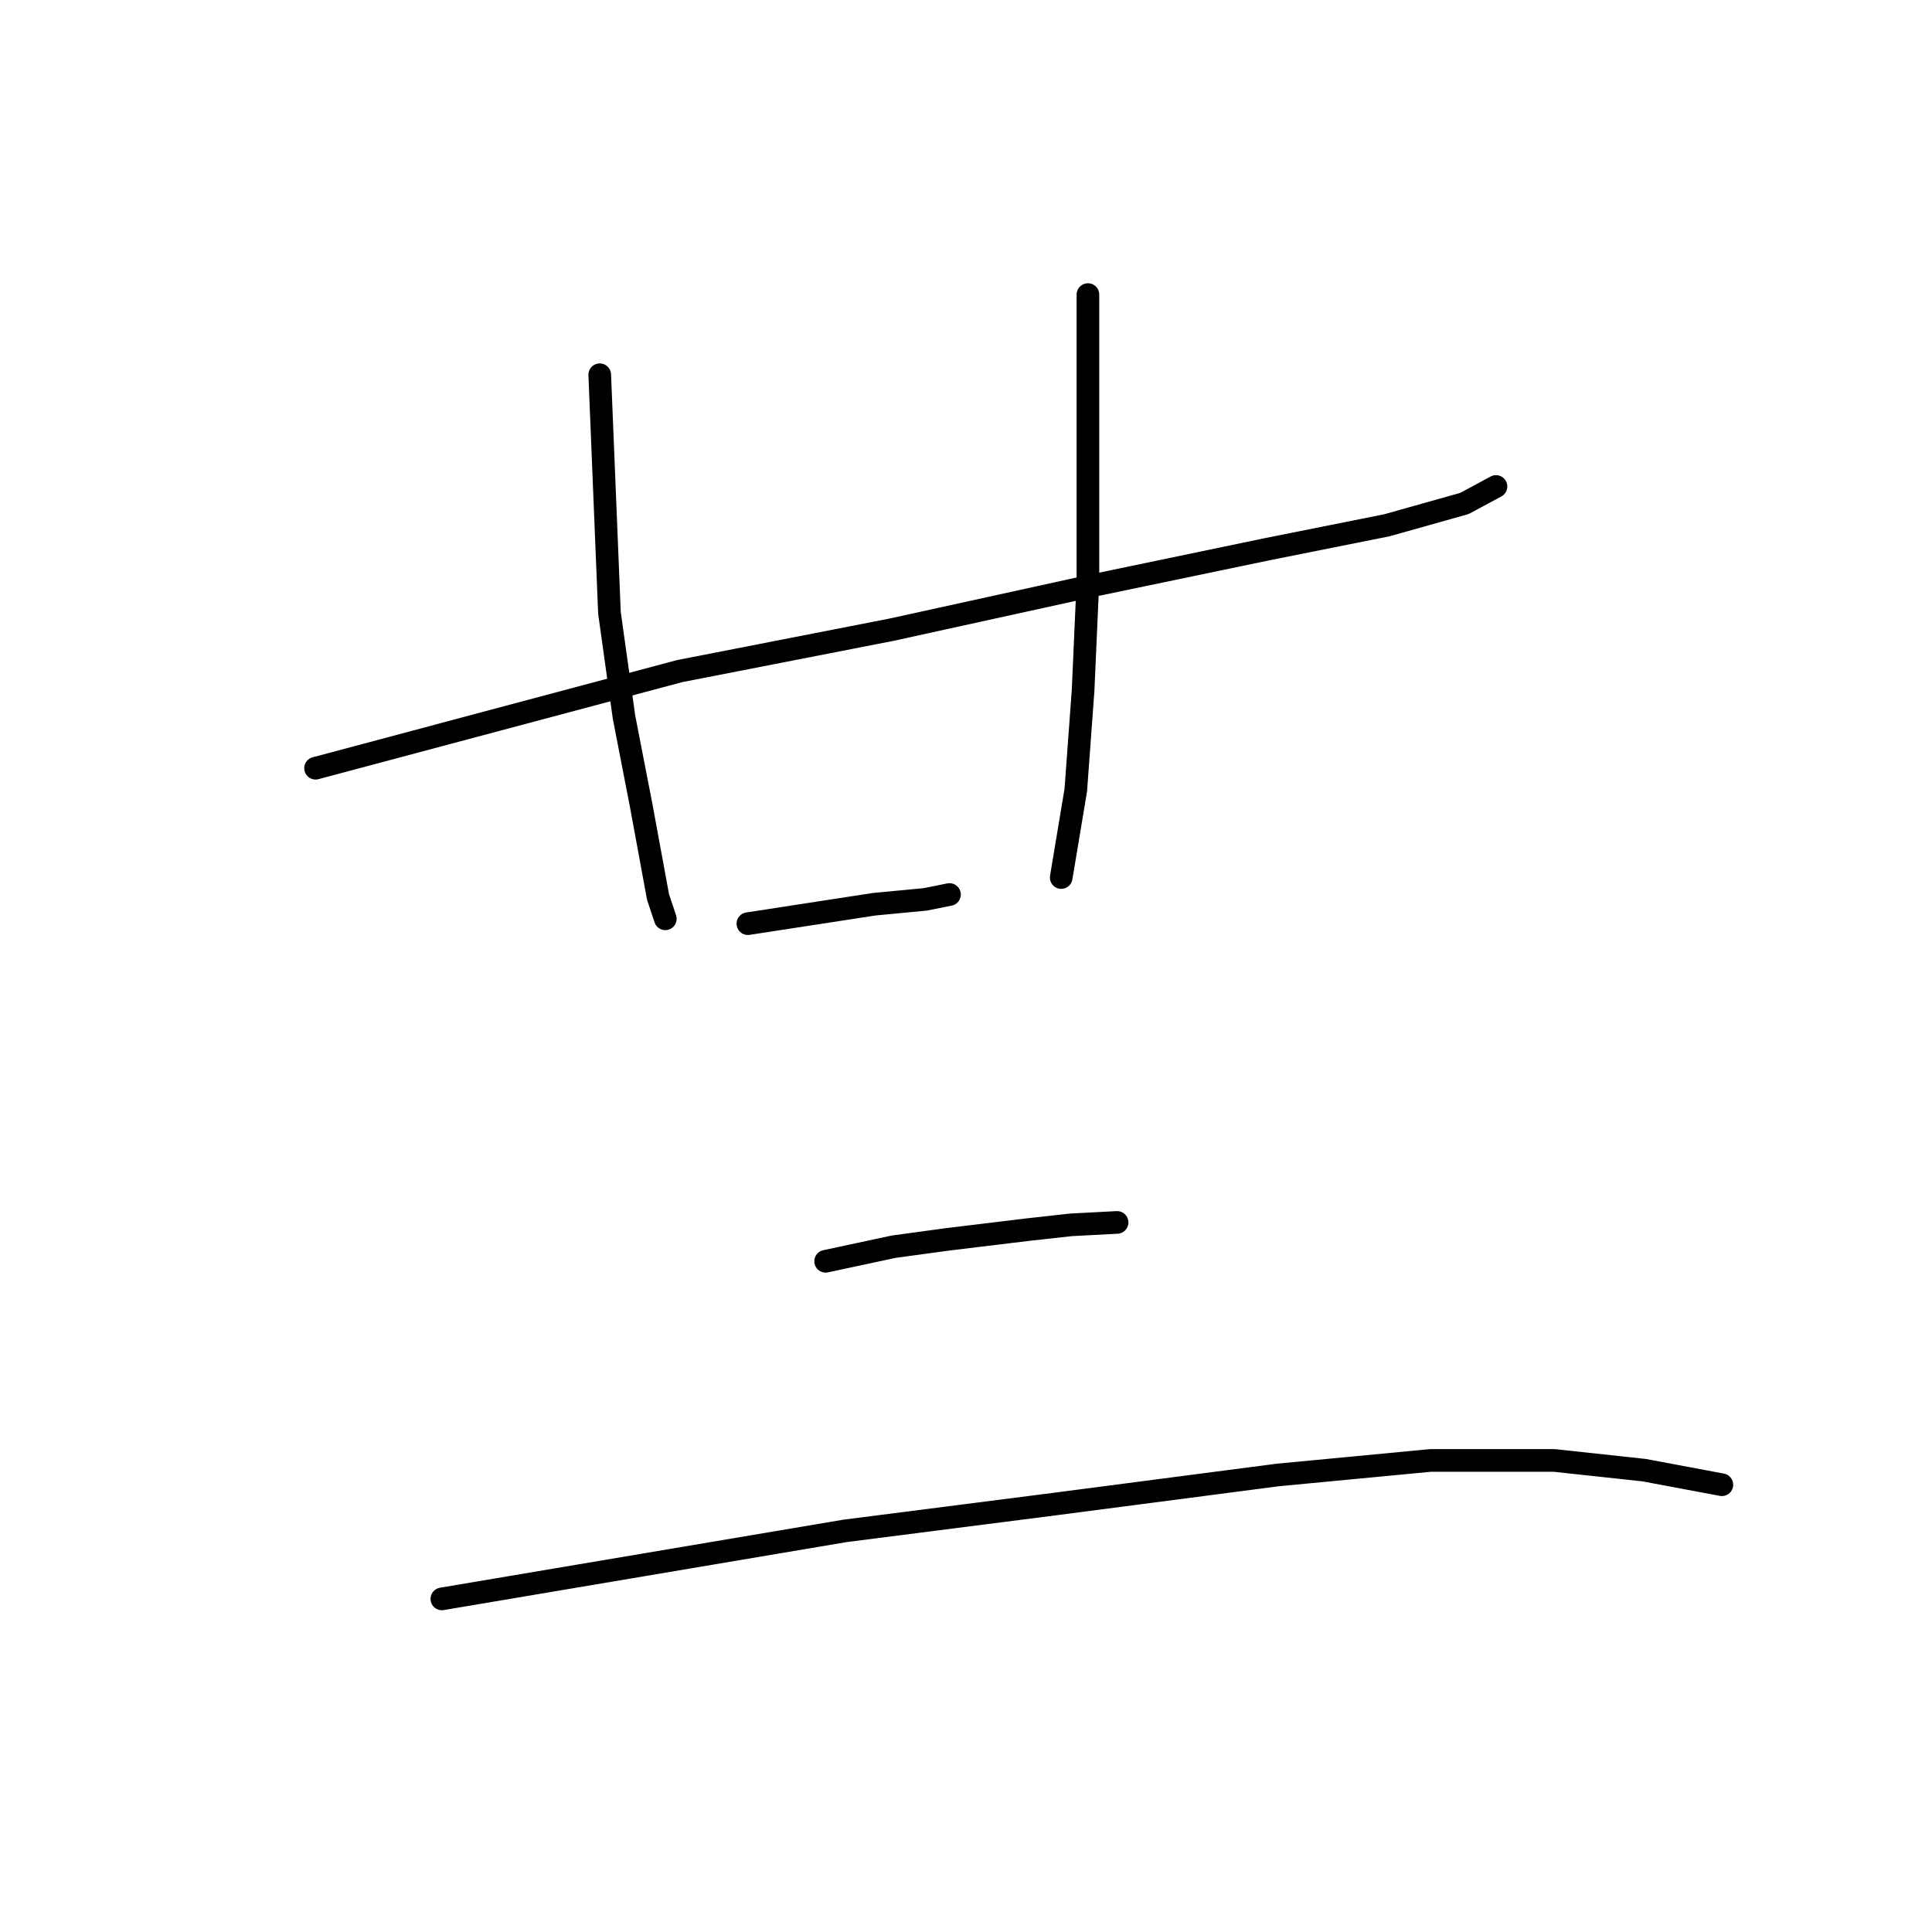 <?xml version="1.0" standalone="no"?>
    <svg width="256" height="256" xmlns="http://www.w3.org/2000/svg" version="1.1">
    <polyline stroke="black" stroke-width="3" stroke-linecap="round" fill="transparent" stroke-linejoin="round" points="41.813 101.793 65.951 95.356 90.088 88.919 118.088 83.448 144.479 77.655 167.651 72.827 183.743 69.609 194.042 66.712 198.226 64.46 198.226 64.46 " />
        <polyline stroke="black" stroke-width="3" stroke-linecap="round" fill="transparent" stroke-linejoin="round" points="79.468 49.655 80.111 65.425 80.755 81.195 82.686 95.034 84.939 106.62 87.192 118.85 88.157 121.747 88.157 121.747 " />
        <polyline stroke="black" stroke-width="3" stroke-linecap="round" fill="transparent" stroke-linejoin="round" points="144.157 39.034 144.157 58.023 144.157 77.011 143.514 91.494 142.548 104.689 140.617 116.276 140.617 116.276 " />
        <polyline stroke="black" stroke-width="3" stroke-linecap="round" fill="transparent" stroke-linejoin="round" points="99.1 122.391 107.468 121.103 115.835 119.816 122.594 119.172 125.812 118.528 125.812 118.528 " />
        <polyline stroke="black" stroke-width="3" stroke-linecap="round" fill="transparent" stroke-linejoin="round" points="109.399 167.126 113.904 166.161 118.41 165.195 125.491 164.23 136.111 162.942 141.904 162.299 148.019 161.977 148.019 161.977 " />
        <polyline stroke="black" stroke-width="3" stroke-linecap="round" fill="transparent" stroke-linejoin="round" points="58.548 211.862 85.261 207.356 111.973 202.85 139.652 199.31 169.261 195.448 189.537 193.517 205.95 193.517 217.858 194.804 228.157 196.735 228.157 196.735 " />
        </svg>